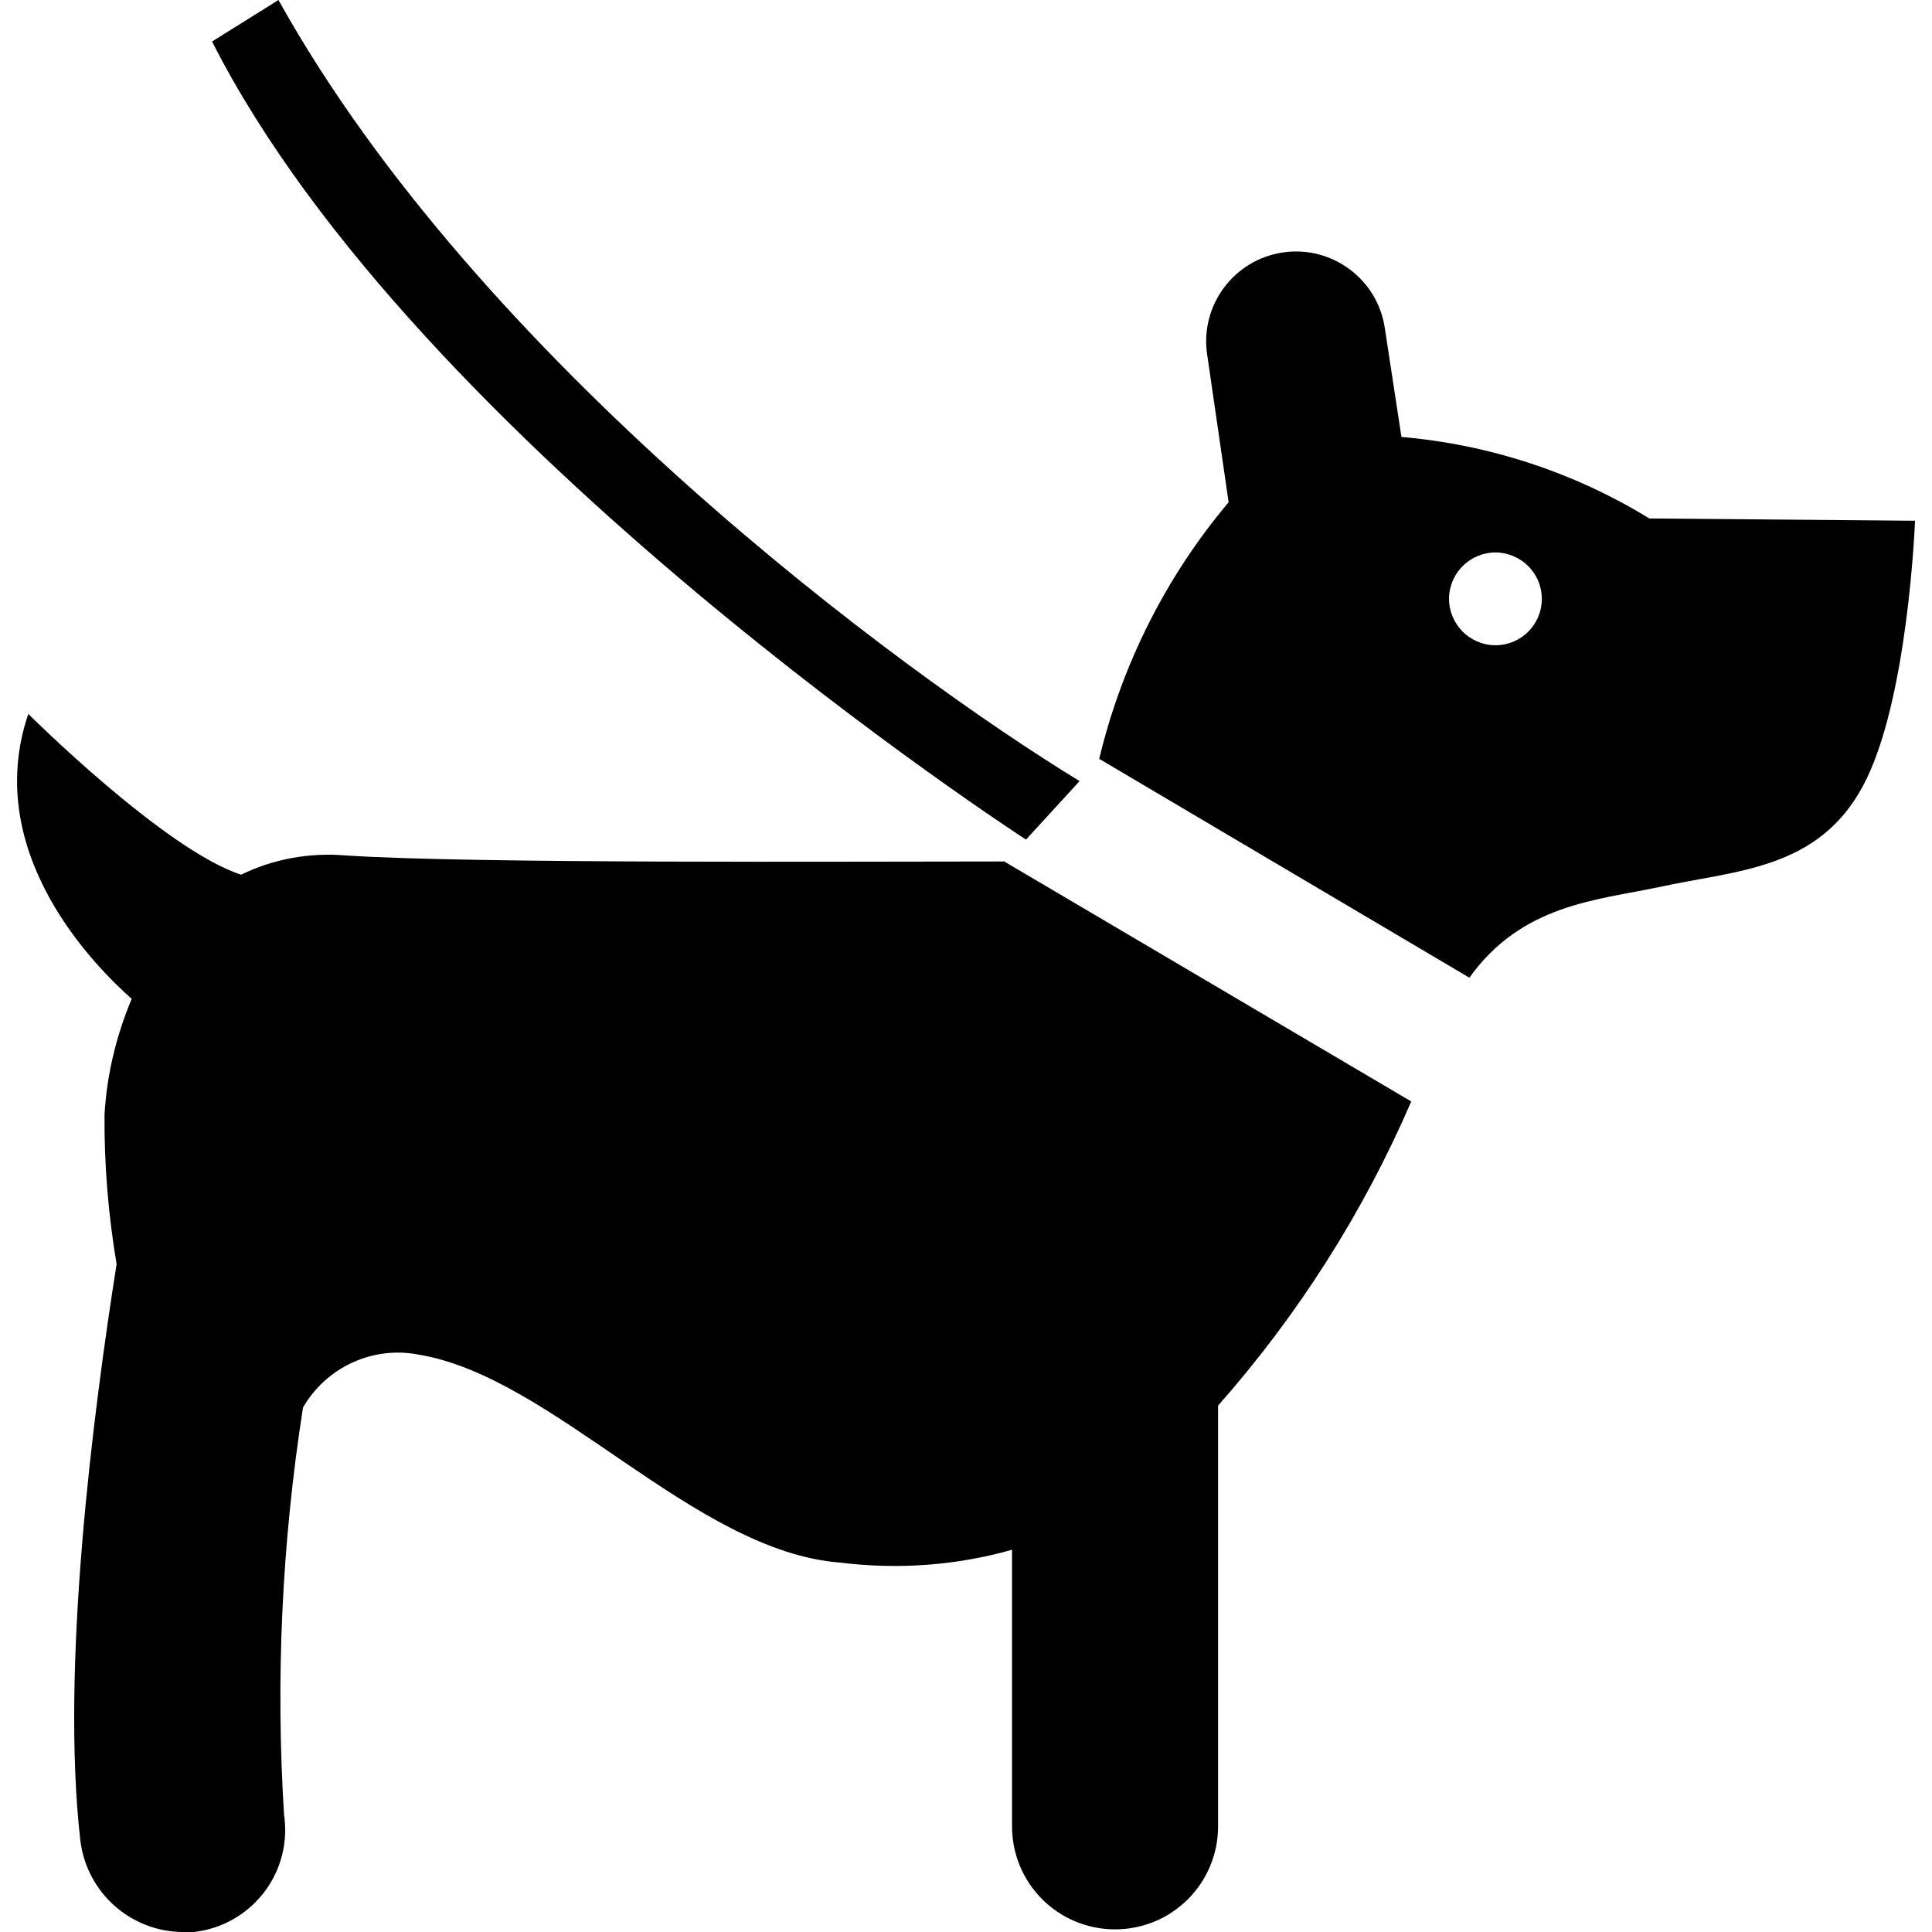 <?xml version="1.0" encoding="utf-8"?>
<!-- Generator: Adobe Illustrator 23.0.4, SVG Export Plug-In . SVG Version: 6.00 Build 0)  -->
<svg version="1.1" id="Layer_1" xmlns="http://www.w3.org/2000/svg" xmlns:xlink="http://www.w3.org/1999/xlink" x="0px" y="0px"
	 viewBox="0 0 512 512" style="enable-background:new 0 0 512 512;" xml:space="preserve">
<title>pet</title>
<path id="g10" d="M266.4,228.3L266.4,228.3c-41.7,0-142,0.6-174.8-1.6c-9.5-0.8-19.1,0.9-27.7,5.1c-20.3-6.6-56.4-42.6-56.4-42.6
	c-12.7,37.4,18.8,67.9,27.4,75.5c-4.1,9.8-6.6,20.1-7.2,30.7c-0.1,13.3,1,26.5,3.2,39.6c-6.2,39.3-14.9,106.7-9.6,152.8
	c1.7,13.8,13.4,24.2,27.3,24.2c0.9,0.1,1.8,0.1,2.8,0c14.9-1.7,25.7-15.1,24-30.1c0-0.2,0-0.4-0.1-0.6c-2.3-36.2-0.6-72.5,5-108.3
	c6.2-10.7,18.5-16.4,30.7-14c35.7,5.9,72.9,52.1,111.6,55.1c15.3,1.9,30.8,0.8,45.6-3.4v73.3c0,15.1,12.2,27.3,27.3,27.3
	c15.1,0,27.3-12.2,27.3-27.3c0,0,0,0,0,0V372.5c21.2-24,38.5-51.2,51.2-80.6l-107.7-63.5V228.3z M396.2,171
	c-6.8-0.1-12.2-5.6-12.2-12.4c0.1-6.8,5.6-12.2,12.4-12.2c6.7,0.1,12.2,5.5,12.2,12.3c0,6.8-5.5,12.3-12.3,12.3
	C396.2,171,396.2,171,396.2,171 M437.1,137.4c-19.9-12.2-42.4-19.6-65.7-21.6L367,87c-1.9-13-14-22-27-20.1c-13,1.9-22,14-20.1,27
	l5.7,39.2c-16.6,19.7-28.3,43-34.3,68l0,0l0,0l0,0l98.1,58c13.9-19.4,33.5-20.5,50.2-24c20.5-4.5,42.1-4.5,54.1-26.8
	c12-22.3,13.8-70.3,13.8-70.3L437.1,137.4z M271.9,222.5l14.2-15.5C238.1,177.7,126.8,95.3,73.8,0L56.2,11
	C110.4,118,271.9,222.5,271.9,222.5z"/>
</svg>
